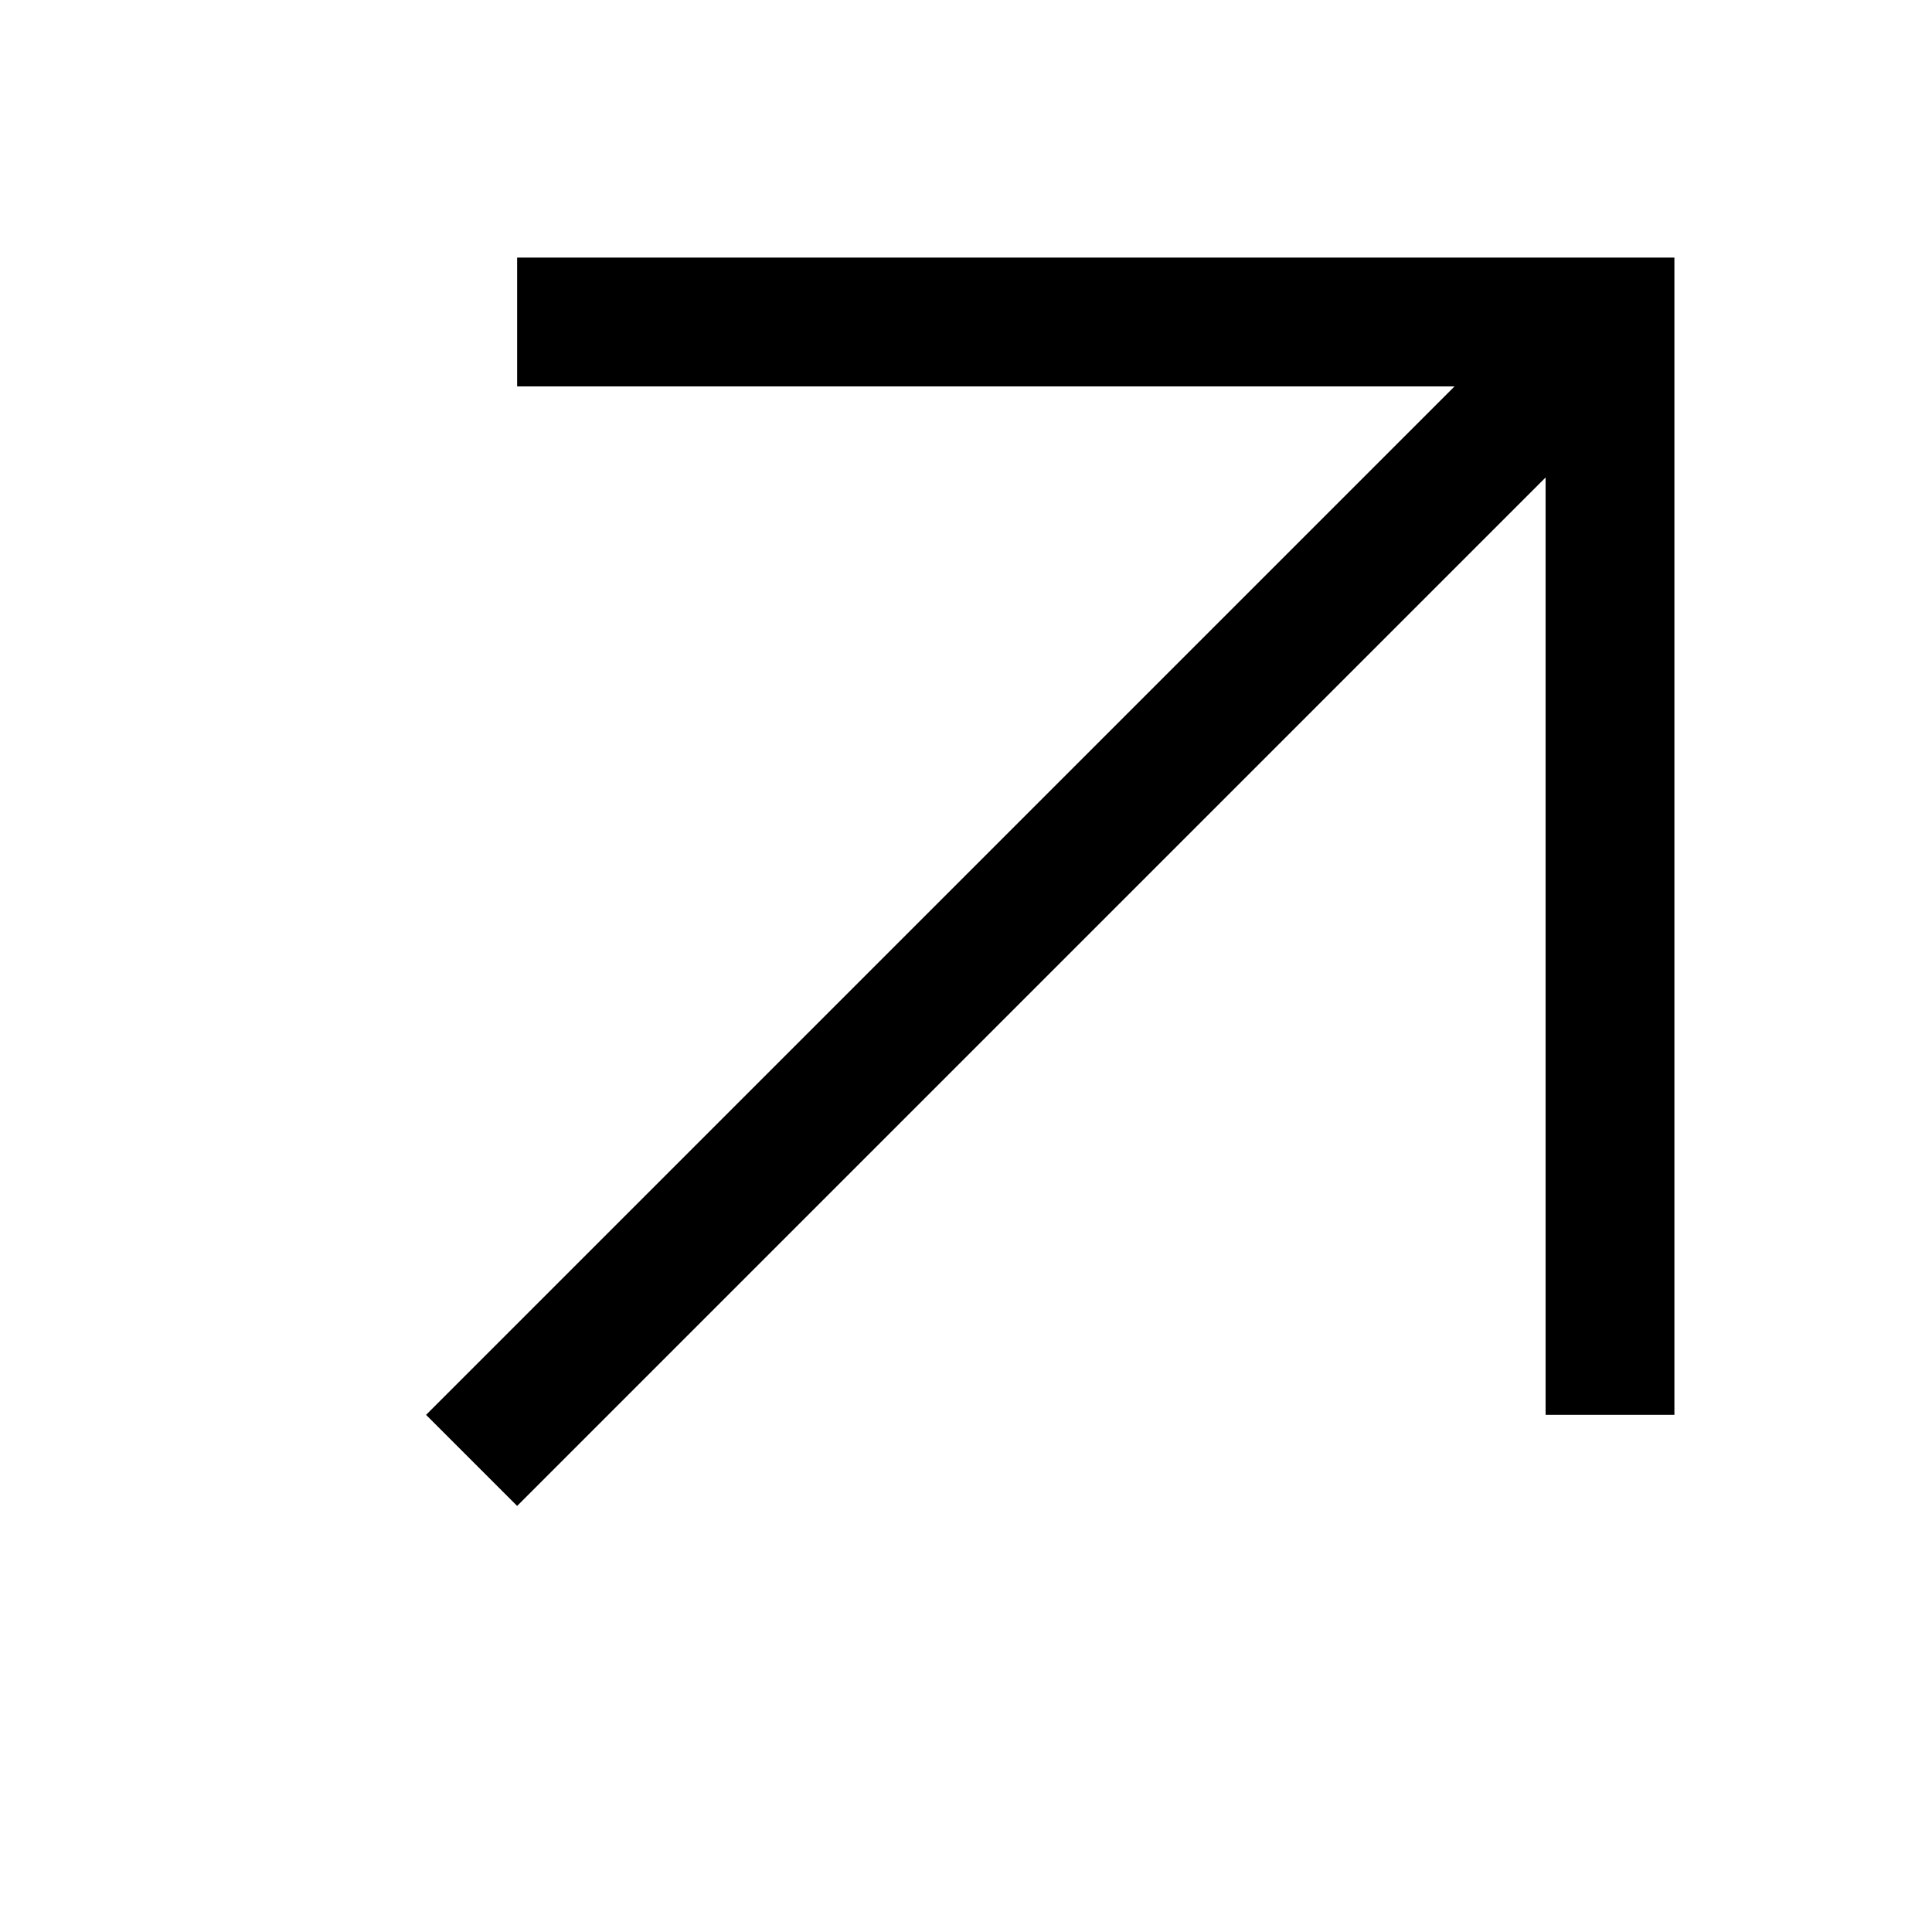 <svg width="15" height="15" viewBox="0 0 15 15"  xmlns="http://www.w3.org/2000/svg">
<path fill-rule="evenodd" clip-rule="evenodd" d="M12 3.707V10.985H13V2L4.015 2L4.015 3L11.293 3L3.308 10.985L4.015 11.692L12 3.707Z" />
</svg>
